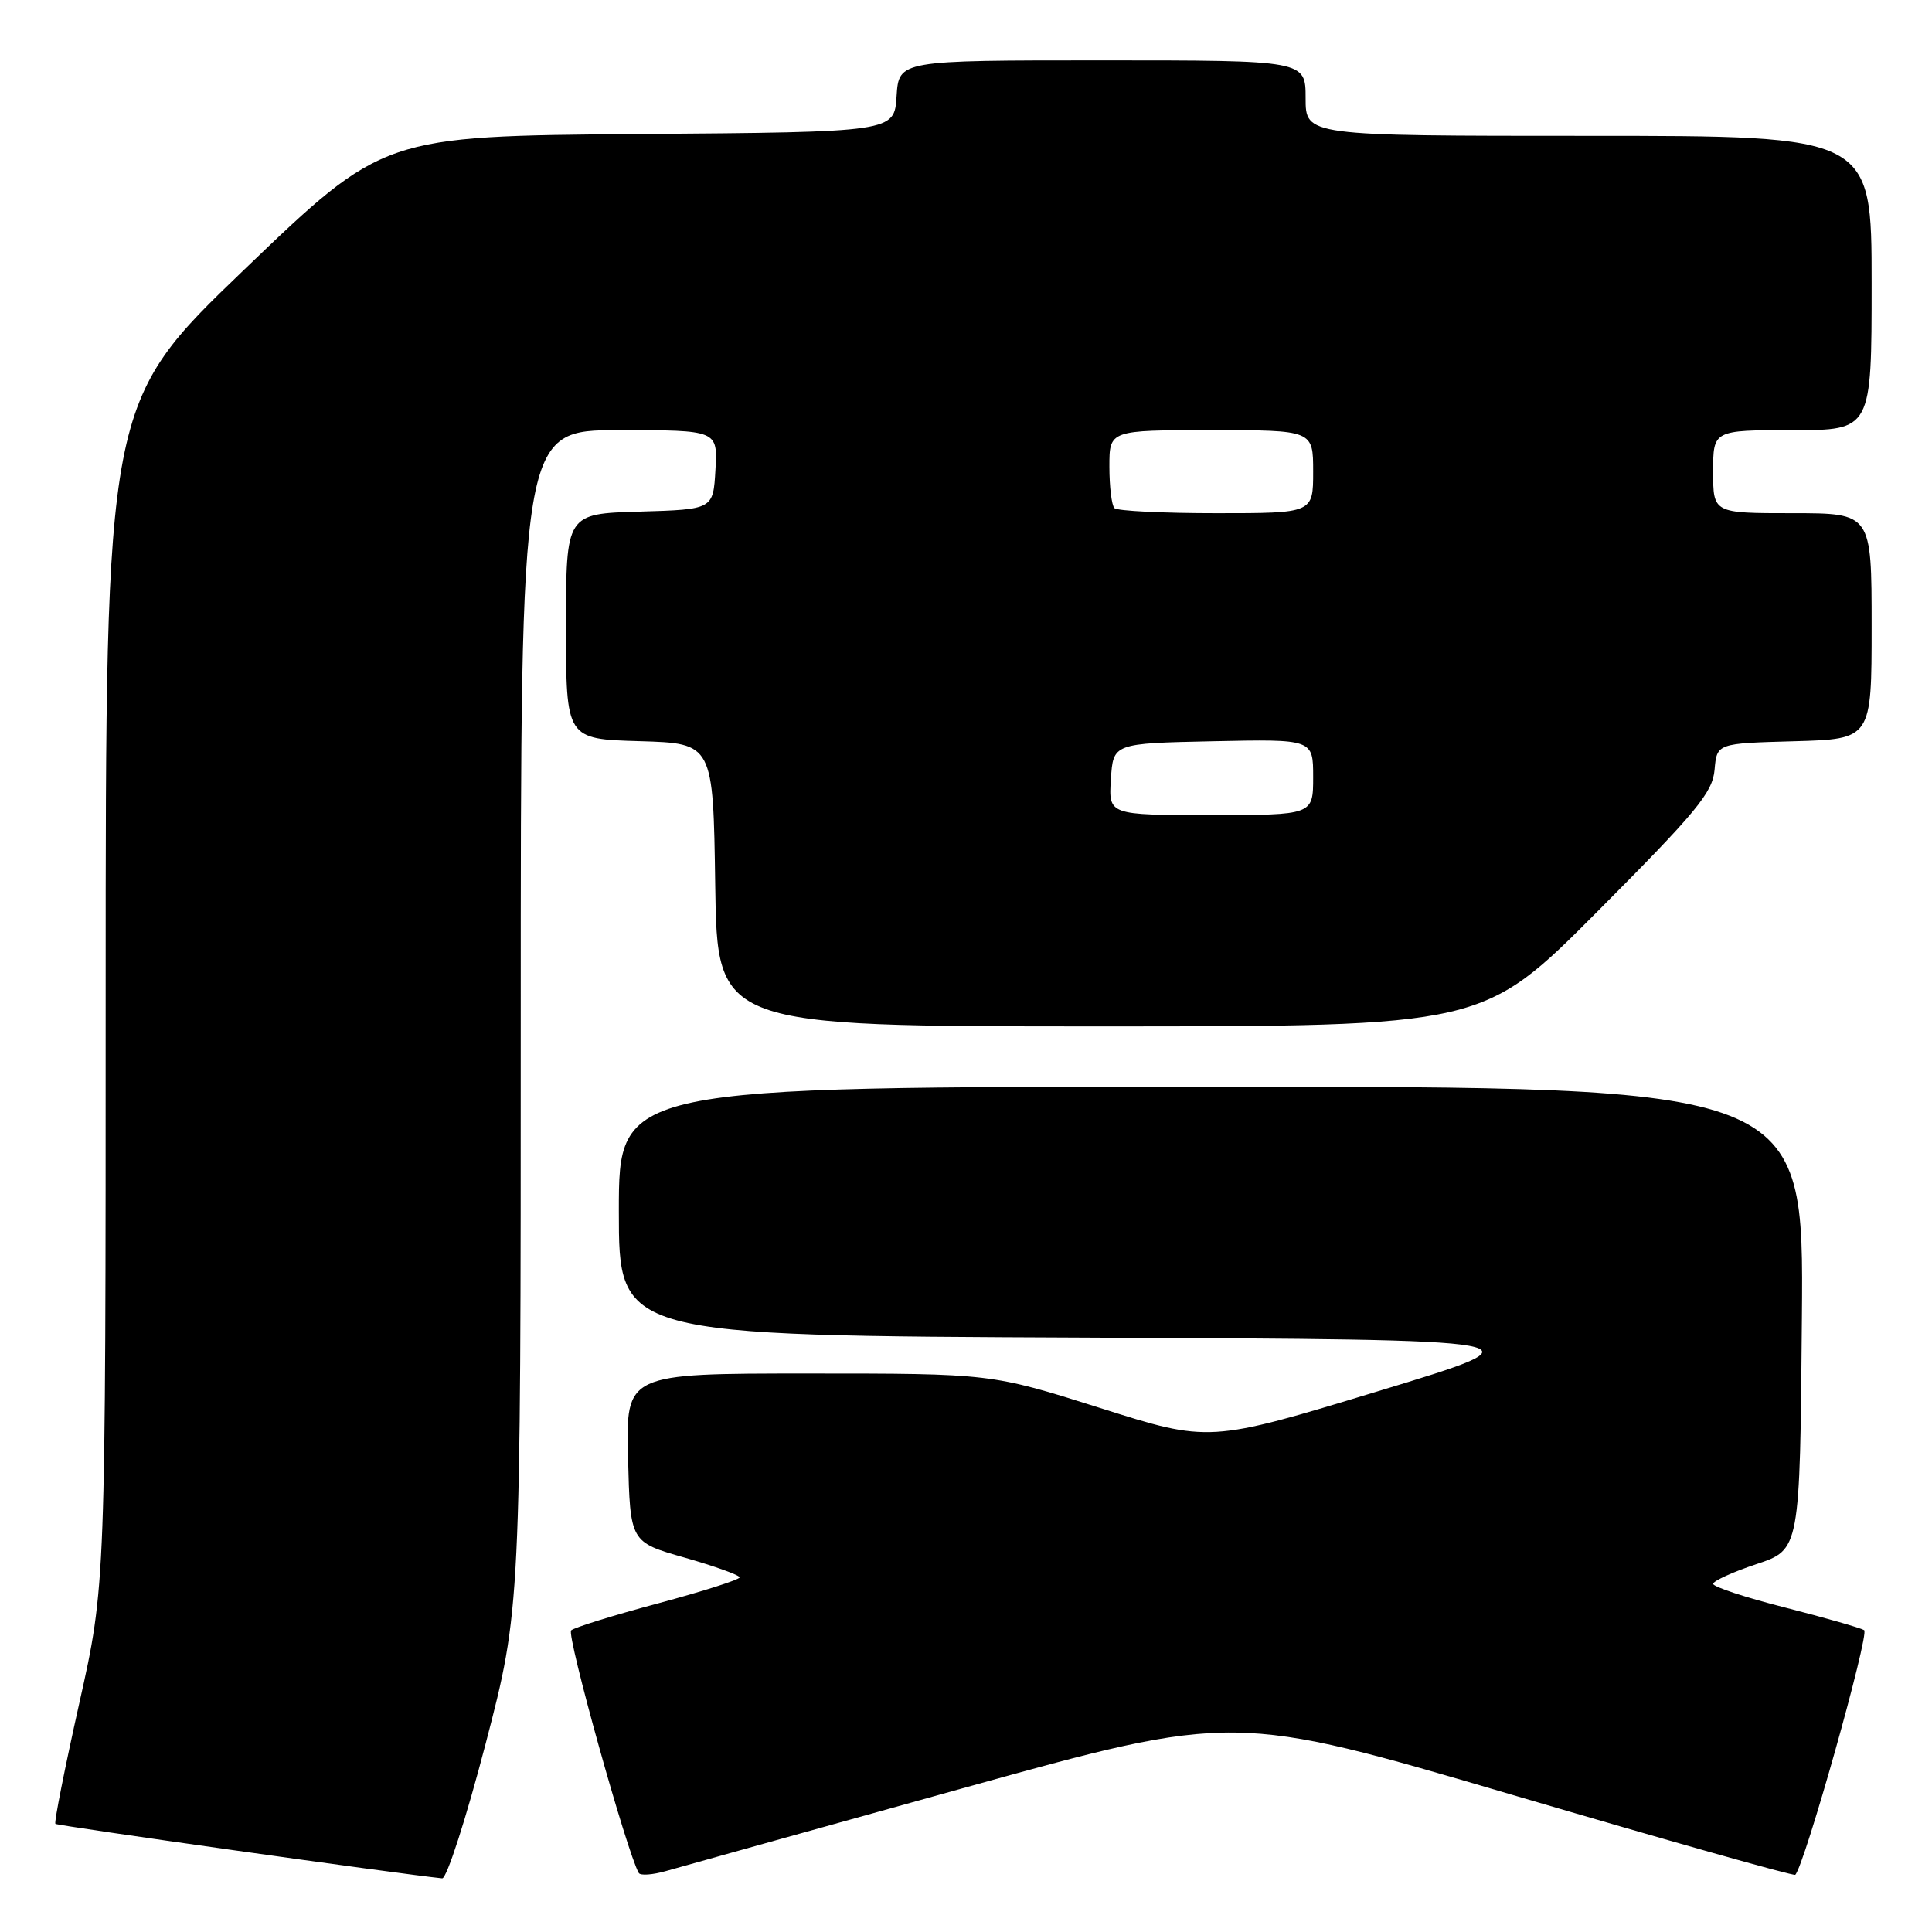 <?xml version="1.0" encoding="UTF-8" standalone="no"?>
<!DOCTYPE svg PUBLIC "-//W3C//DTD SVG 1.1//EN" "http://www.w3.org/Graphics/SVG/1.1/DTD/svg11.dtd" >
<svg xmlns="http://www.w3.org/2000/svg" xmlns:xlink="http://www.w3.org/1999/xlink" version="1.1" viewBox="0 0 256 256">
 <g >
 <path fill="currentColor"
d=" M 64.34 231.09 C 69.00 213.19 69.00 213.19 69.00 135.09 C 69.00 57.00 69.00 57.00 82.05 57.00 C 95.10 57.00 95.10 57.00 94.80 62.25 C 94.50 67.50 94.50 67.50 84.75 67.79 C 75.00 68.07 75.00 68.07 75.00 83.00 C 75.00 97.93 75.00 97.93 84.75 98.21 C 94.50 98.50 94.50 98.50 94.77 117.25 C 95.04 136.00 95.04 136.00 145.78 136.00 C 196.52 136.00 196.52 136.00 211.70 120.75 C 224.79 107.60 226.93 105.02 227.19 102.00 C 227.50 98.50 227.50 98.50 237.75 98.22 C 248.00 97.93 248.00 97.93 248.00 82.97 C 248.00 68.00 248.00 68.00 237.50 68.00 C 227.00 68.00 227.00 68.00 227.00 62.50 C 227.00 57.00 227.00 57.00 237.50 57.00 C 248.00 57.00 248.00 57.00 248.00 37.50 C 248.00 18.00 248.00 18.00 210.50 18.00 C 173.00 18.00 173.00 18.00 173.00 13.00 C 173.00 8.00 173.00 8.00 146.05 8.00 C 119.11 8.00 119.11 8.00 118.80 12.75 C 118.50 17.50 118.50 17.50 84.65 17.76 C 50.80 18.03 50.80 18.03 32.40 35.69 C 14.00 53.36 14.00 53.36 14.00 131.72 C 14.00 210.09 14.00 210.09 10.50 225.71 C 8.58 234.30 7.15 241.49 7.34 241.67 C 7.60 241.93 52.99 248.32 58.59 248.89 C 59.19 248.95 61.77 240.94 64.34 231.09 Z  M 127.50 236.97 C 163.50 226.96 163.50 226.96 200.50 237.86 C 220.85 243.85 237.67 248.61 237.88 248.42 C 239.06 247.35 247.76 216.47 247.01 216.00 C 246.51 215.70 241.80 214.35 236.55 213.01 C 231.30 211.68 227.00 210.26 227.00 209.87 C 227.00 209.49 229.59 208.30 232.75 207.25 C 238.50 205.33 238.50 205.33 238.76 174.67 C 239.03 144.00 239.03 144.00 160.51 144.00 C 82.00 144.00 82.00 144.00 82.00 160.49 C 82.00 176.98 82.00 176.98 143.57 177.24 C 205.13 177.50 205.13 177.50 182.68 184.32 C 160.23 191.15 160.23 191.15 145.78 186.57 C 131.33 182.00 131.33 182.00 107.13 182.00 C 82.93 182.00 82.93 182.00 83.22 193.17 C 83.50 204.34 83.50 204.34 90.75 206.40 C 94.74 207.54 98.00 208.72 98.00 209.01 C 98.00 209.31 93.16 210.85 87.25 212.44 C 81.34 214.02 76.13 215.64 75.68 216.03 C 75.03 216.60 83.08 245.48 84.64 248.18 C 84.85 248.55 86.48 248.43 88.26 247.92 C 90.04 247.41 107.70 242.48 127.50 236.97 Z  M 147.20 103.25 C 147.50 98.50 147.50 98.50 160.75 98.22 C 174.00 97.94 174.00 97.94 174.00 102.97 C 174.00 108.00 174.00 108.00 160.45 108.00 C 146.89 108.00 146.89 108.00 147.20 103.25 Z  M 147.67 67.33 C 147.30 66.97 147.00 64.49 147.00 61.83 C 147.00 57.00 147.00 57.00 160.50 57.00 C 174.00 57.00 174.00 57.00 174.00 62.50 C 174.00 68.00 174.00 68.00 161.17 68.00 C 154.11 68.00 148.03 67.70 147.67 67.33 Z "/>
</g>
</svg>